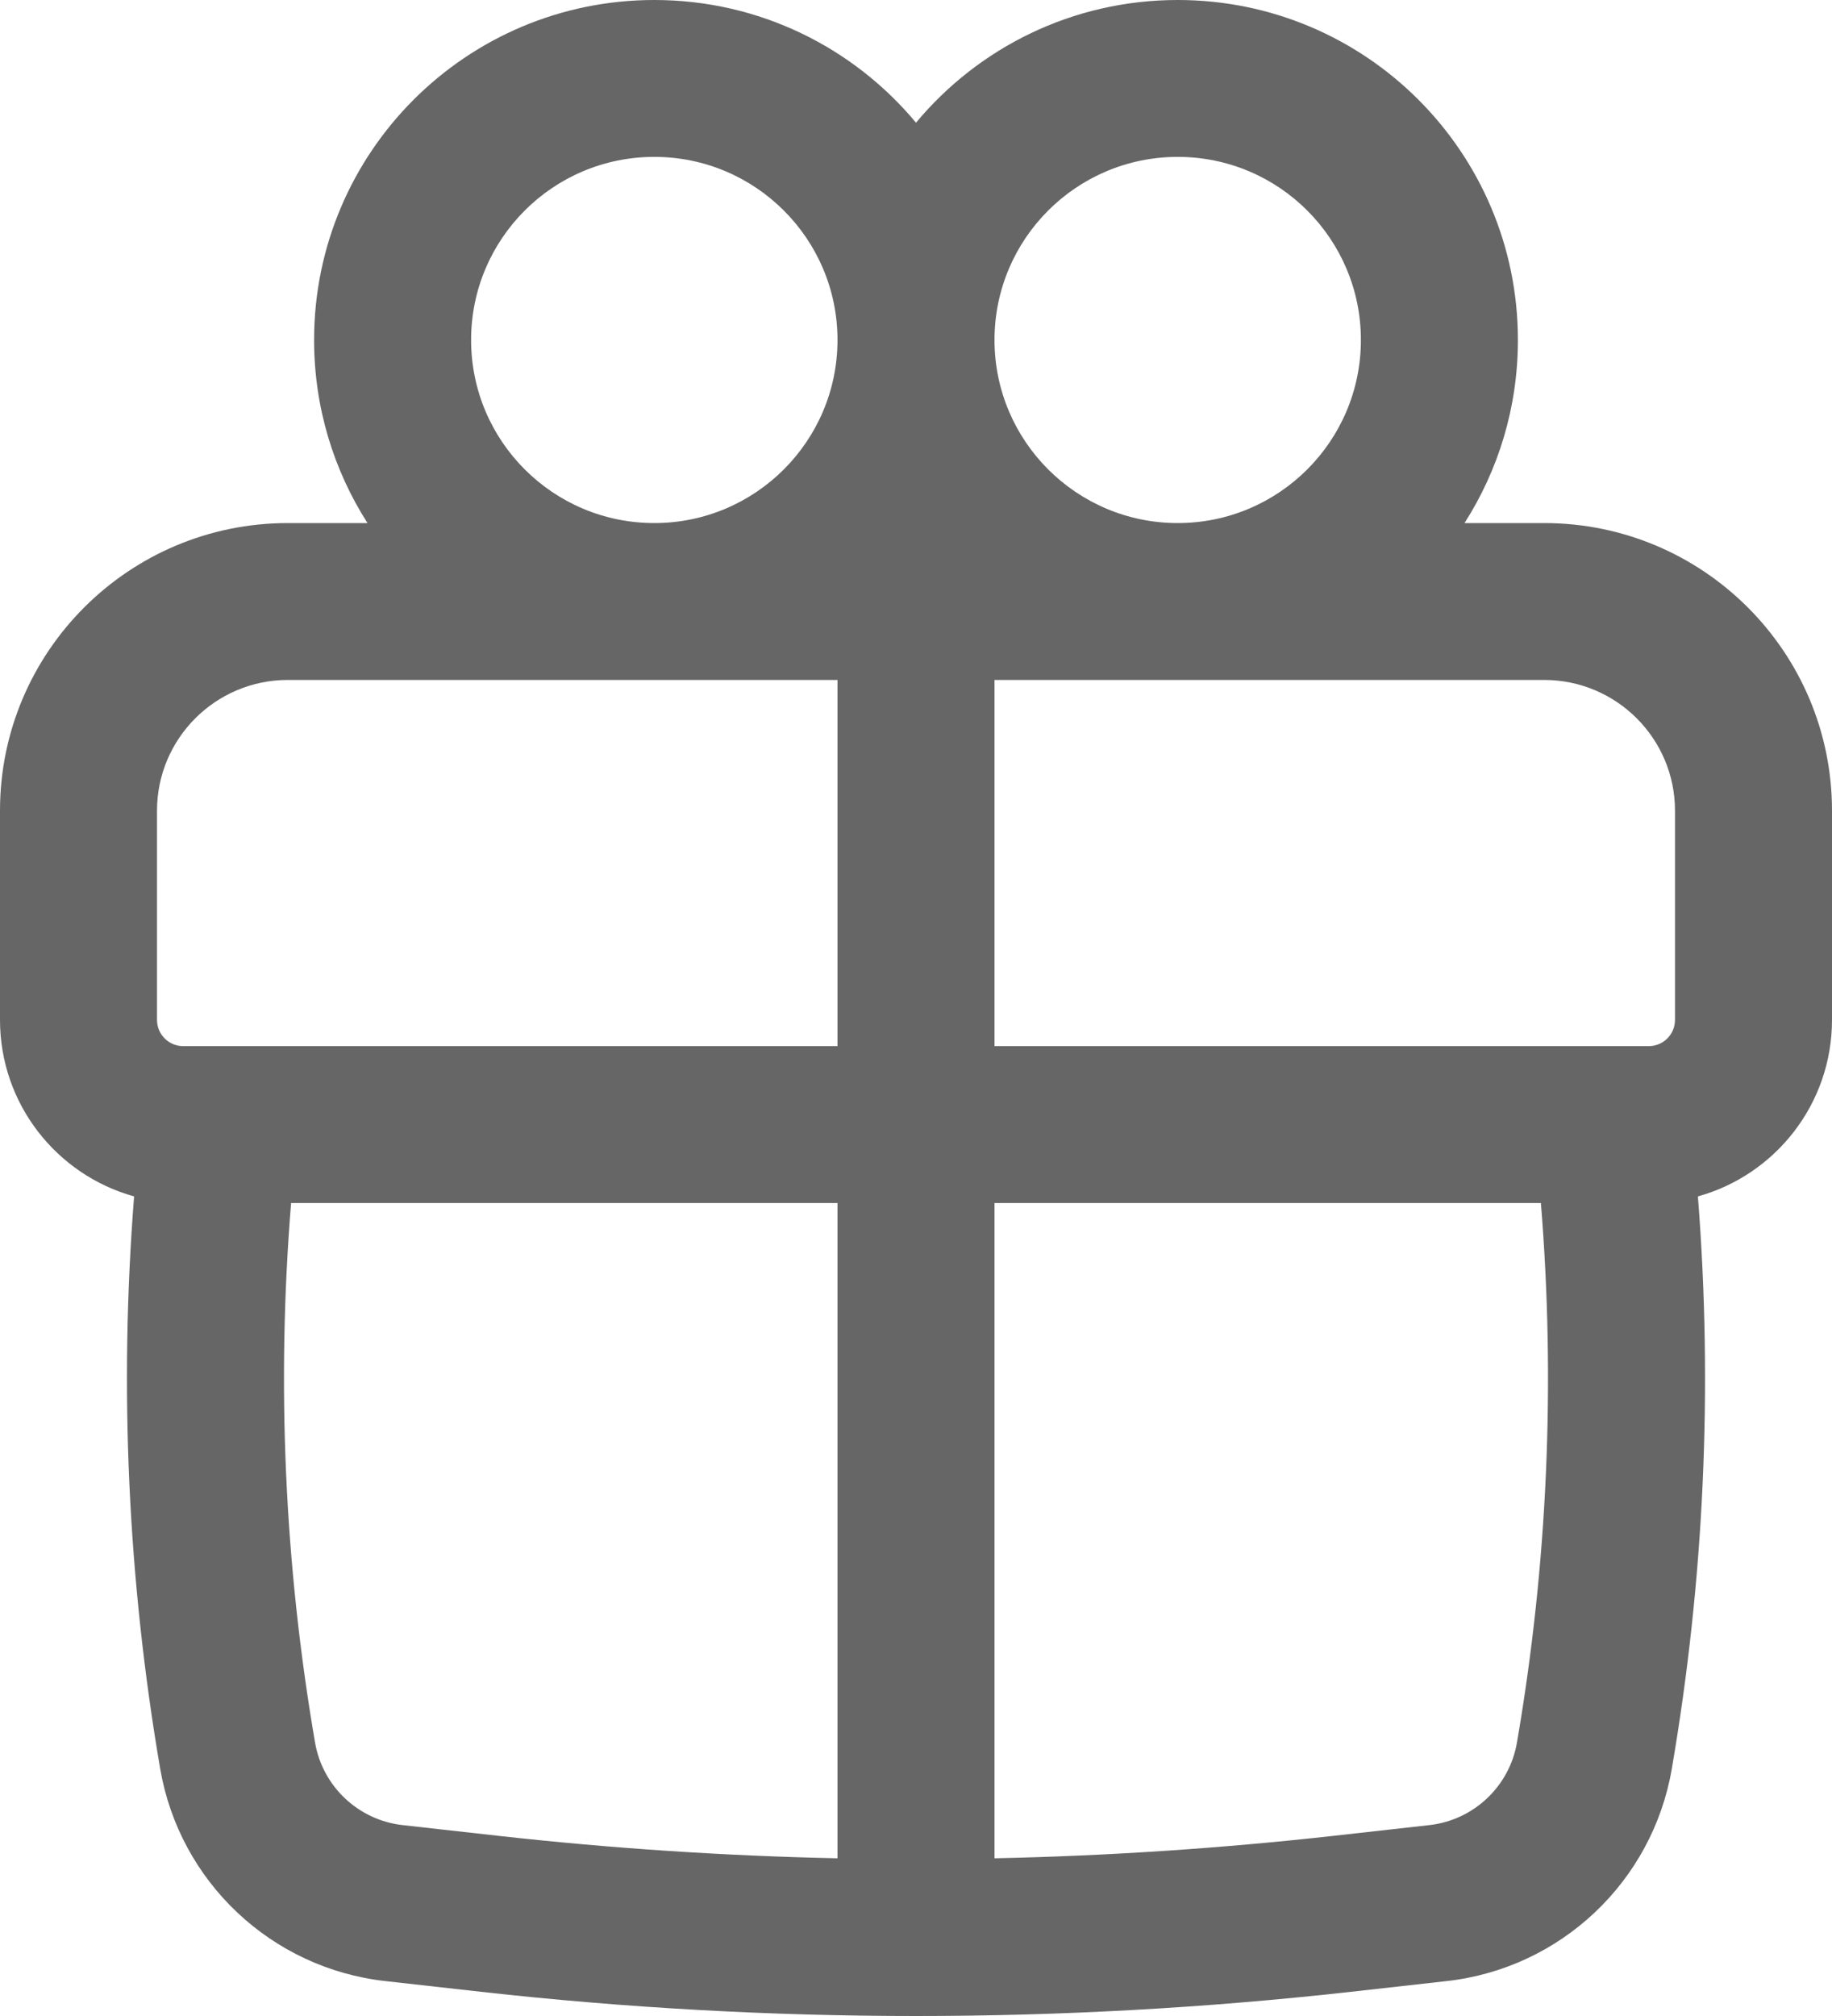 <svg width="20" height="22" viewBox="0 0 20 22" fill="none"
    xmlns="http://www.w3.org/2000/svg">
    <path fill-rule="evenodd" clip-rule="evenodd" d="M3.429 3.71C3.429 1.661 5.092 0 7.143 0C8.292 0 9.319 0.521 10 1.339C10.681 0.521 11.708 0 12.857 0C14.909 0 16.571 1.661 16.571 3.71C16.571 4.446 16.357 5.131 15.988 5.708H16.857C18.593 5.708 20 7.113 20 8.847V11.13C20 12.048 19.38 12.822 18.536 13.056C18.7 15.141 18.605 17.239 18.251 19.303C18.039 20.536 17.037 21.48 15.793 21.619L14.748 21.736C11.592 22.088 8.408 22.088 5.252 21.736L4.207 21.619C2.963 21.48 1.961 20.536 1.749 19.303C1.395 17.239 1.3 15.141 1.464 13.056C0.62 12.822 0 12.048 0 11.13V8.847C0 7.113 1.407 5.708 3.143 5.708H4.012C3.643 5.131 3.429 4.446 3.429 3.71ZM9.143 3.71C9.143 2.607 8.247 1.712 7.143 1.712C6.038 1.712 5.143 2.607 5.143 3.71C5.143 4.813 6.038 5.708 7.143 5.708C8.247 5.708 9.143 4.813 9.143 3.71ZM12.857 5.708C13.962 5.708 14.857 4.813 14.857 3.71C14.857 2.607 13.962 1.712 12.857 1.712C11.753 1.712 10.857 2.607 10.857 3.71C10.857 4.813 11.753 5.708 12.857 5.708ZM1.714 8.847C1.714 8.059 2.354 7.42 3.143 7.42H9.143V11.416H2C1.842 11.416 1.714 11.288 1.714 11.13V8.847ZM10.857 13.128H16.822C16.982 15.092 16.895 17.07 16.561 19.014C16.479 19.495 16.088 19.863 15.603 19.917L14.558 20.034C13.328 20.171 12.093 20.253 10.857 20.279V13.128ZM10.857 11.416H18C18.158 11.416 18.286 11.288 18.286 11.13V8.847C18.286 8.059 17.646 7.42 16.857 7.42H10.857V11.416ZM9.143 13.128V20.279C7.907 20.253 6.672 20.171 5.442 20.034L4.397 19.917C3.912 19.863 3.521 19.495 3.439 19.014C3.105 17.07 3.018 15.092 3.178 13.128H9.143Z" fill="black" fill-opacity="0.6"/>
</svg>
